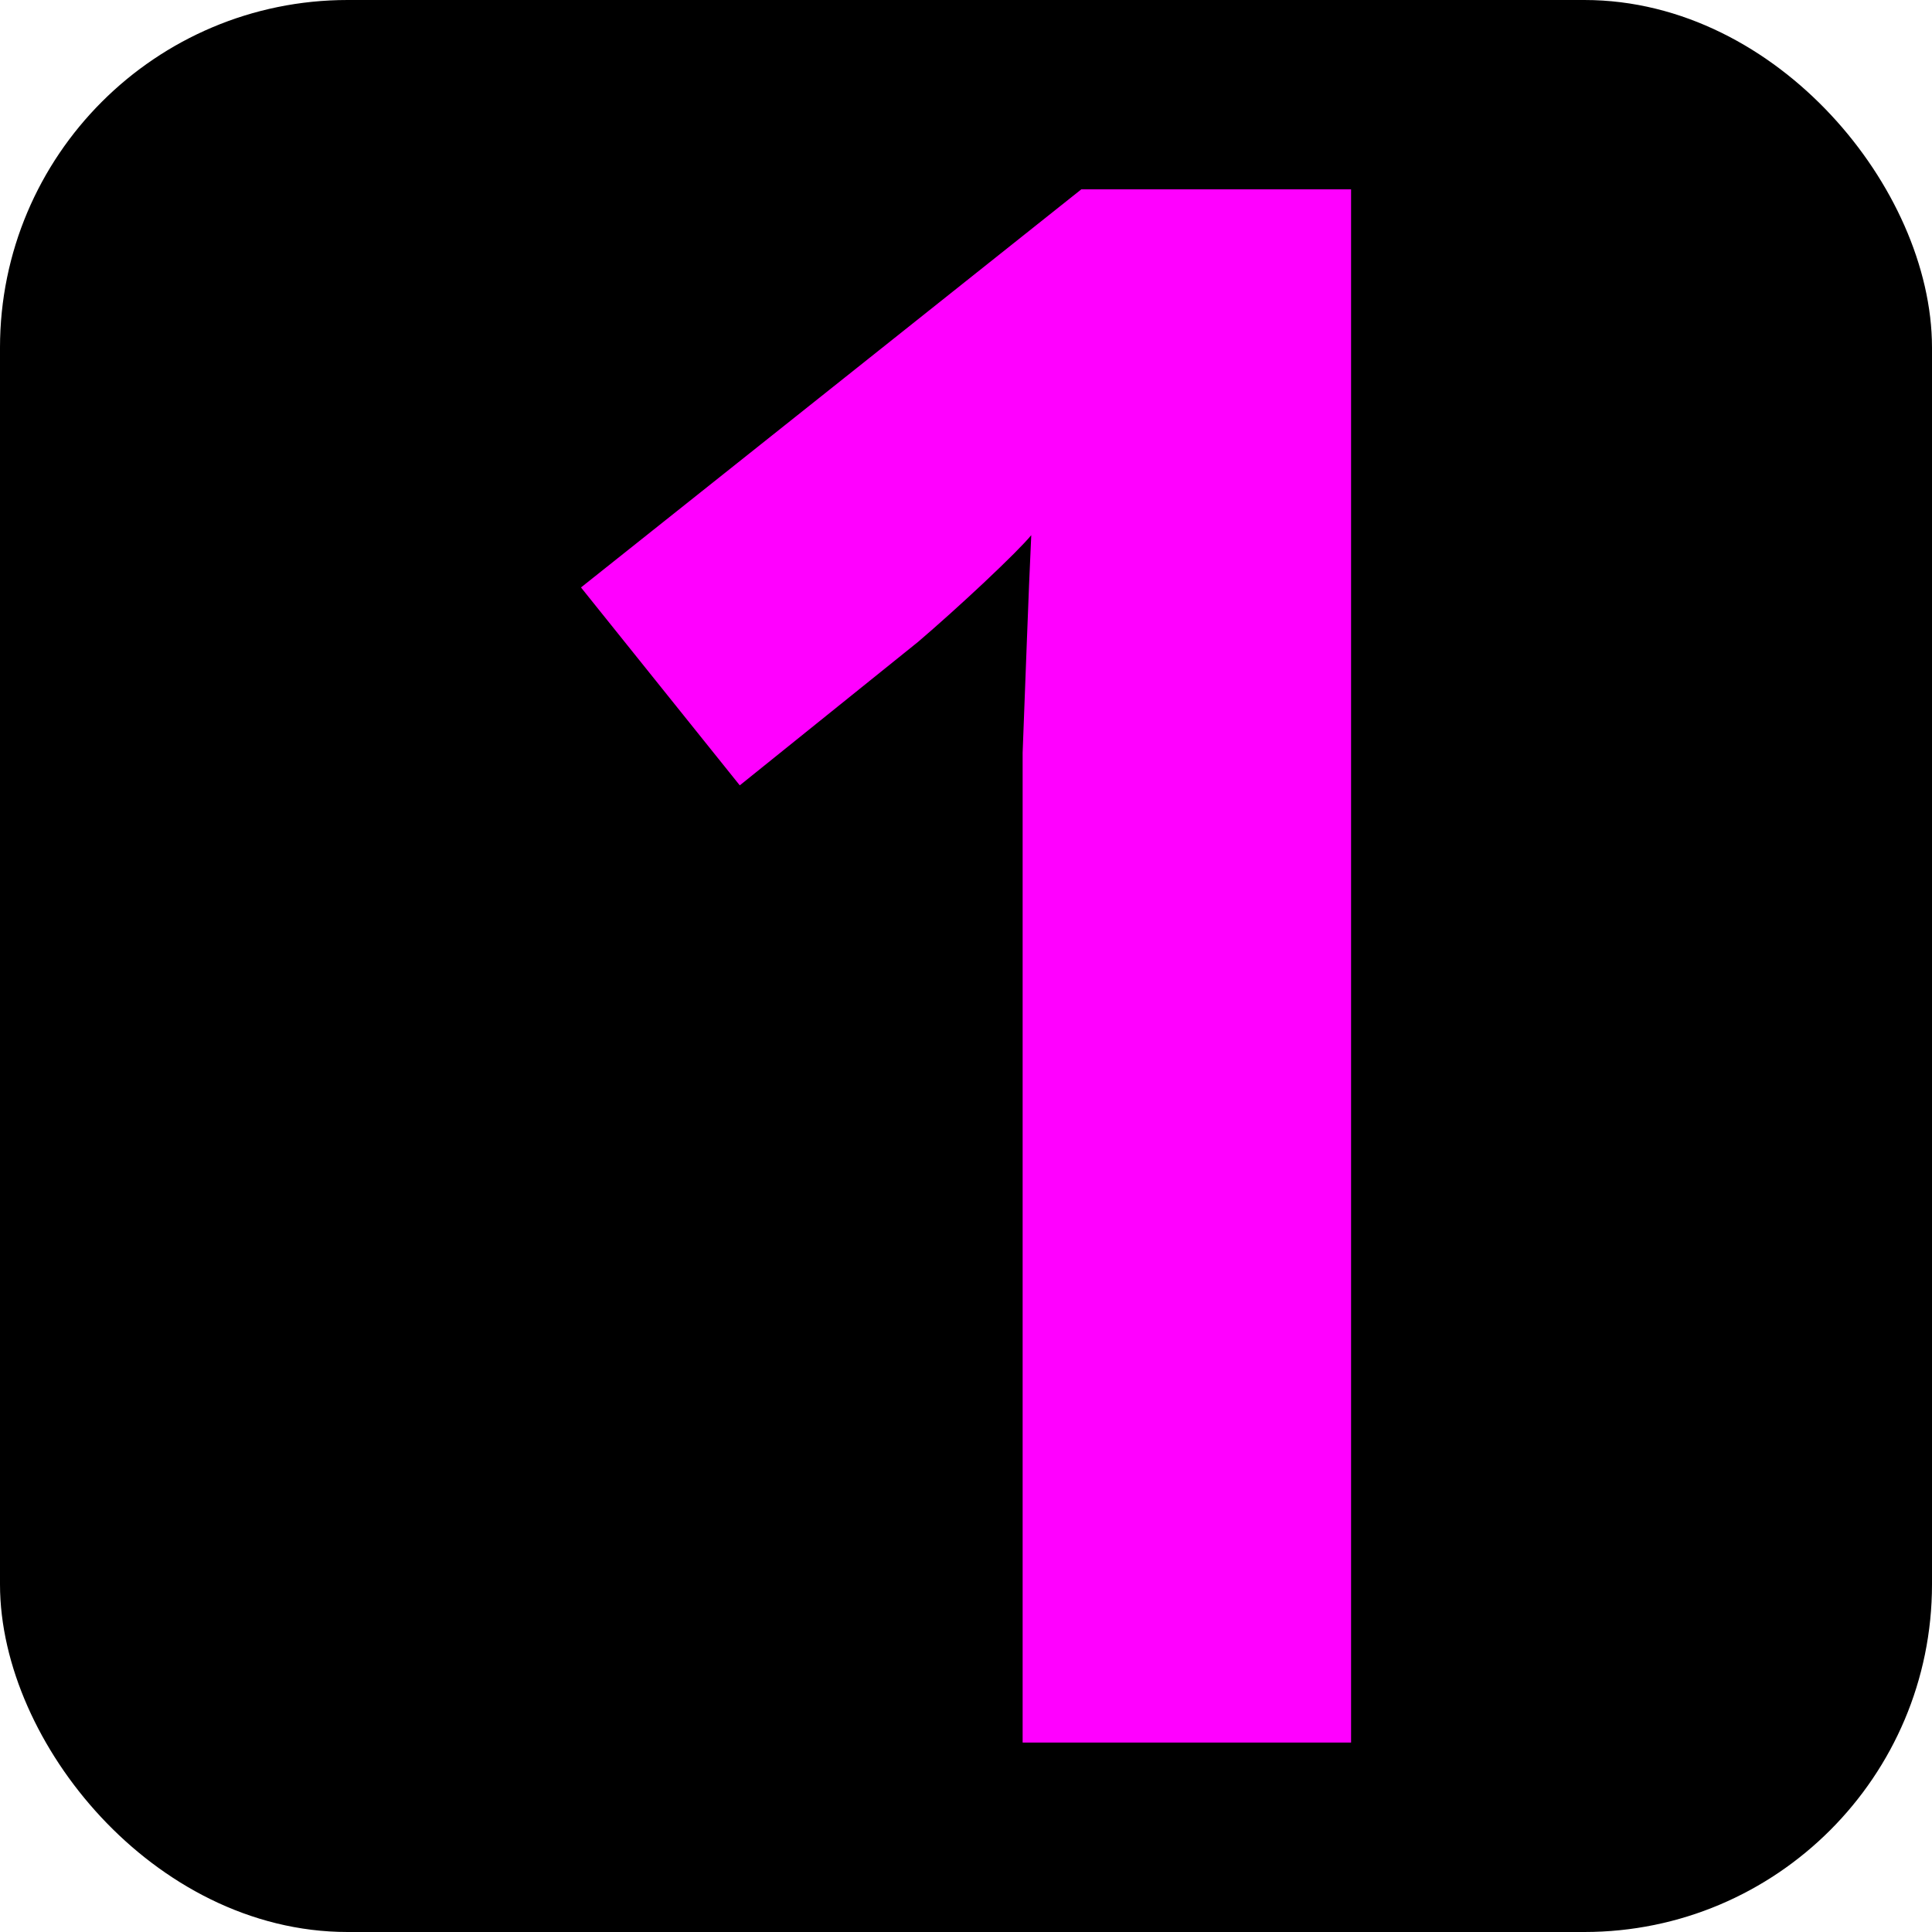 <svg xmlns="http://www.w3.org/2000/svg" width="120.945" height="120.945" viewBox="0 0 32 32"><g transform="translate(-45.458 -28.249)"><rect width="30.862" height="30.862" x="46.027" y="28.818" ry="5.189" style="font-variation-settings:&quot;wght&quot;700;fill:#000;stroke:#000;stroke-width:1.138"/><g style="font-size:36.032px;font-family:&quot;sans-serif&quot;;-inkscape-font-specification:&quot;sans-serif, @wght=700&quot;;font-variation-settings:&quot;wght&quot;700;fill:#f0f;stroke:none;stroke-width:1.459"><path d="M67.836 56.697h-5.44V40.303l.071-1.874q.036-.973.072-1.73-.18.217-.792.794-.577.54-1.081.972l-2.955 2.378-2.63-3.278 8.287-6.594h4.468z" aria-label="1" style="stroke:none" transform="translate(0 .414)"/></g></g></svg>